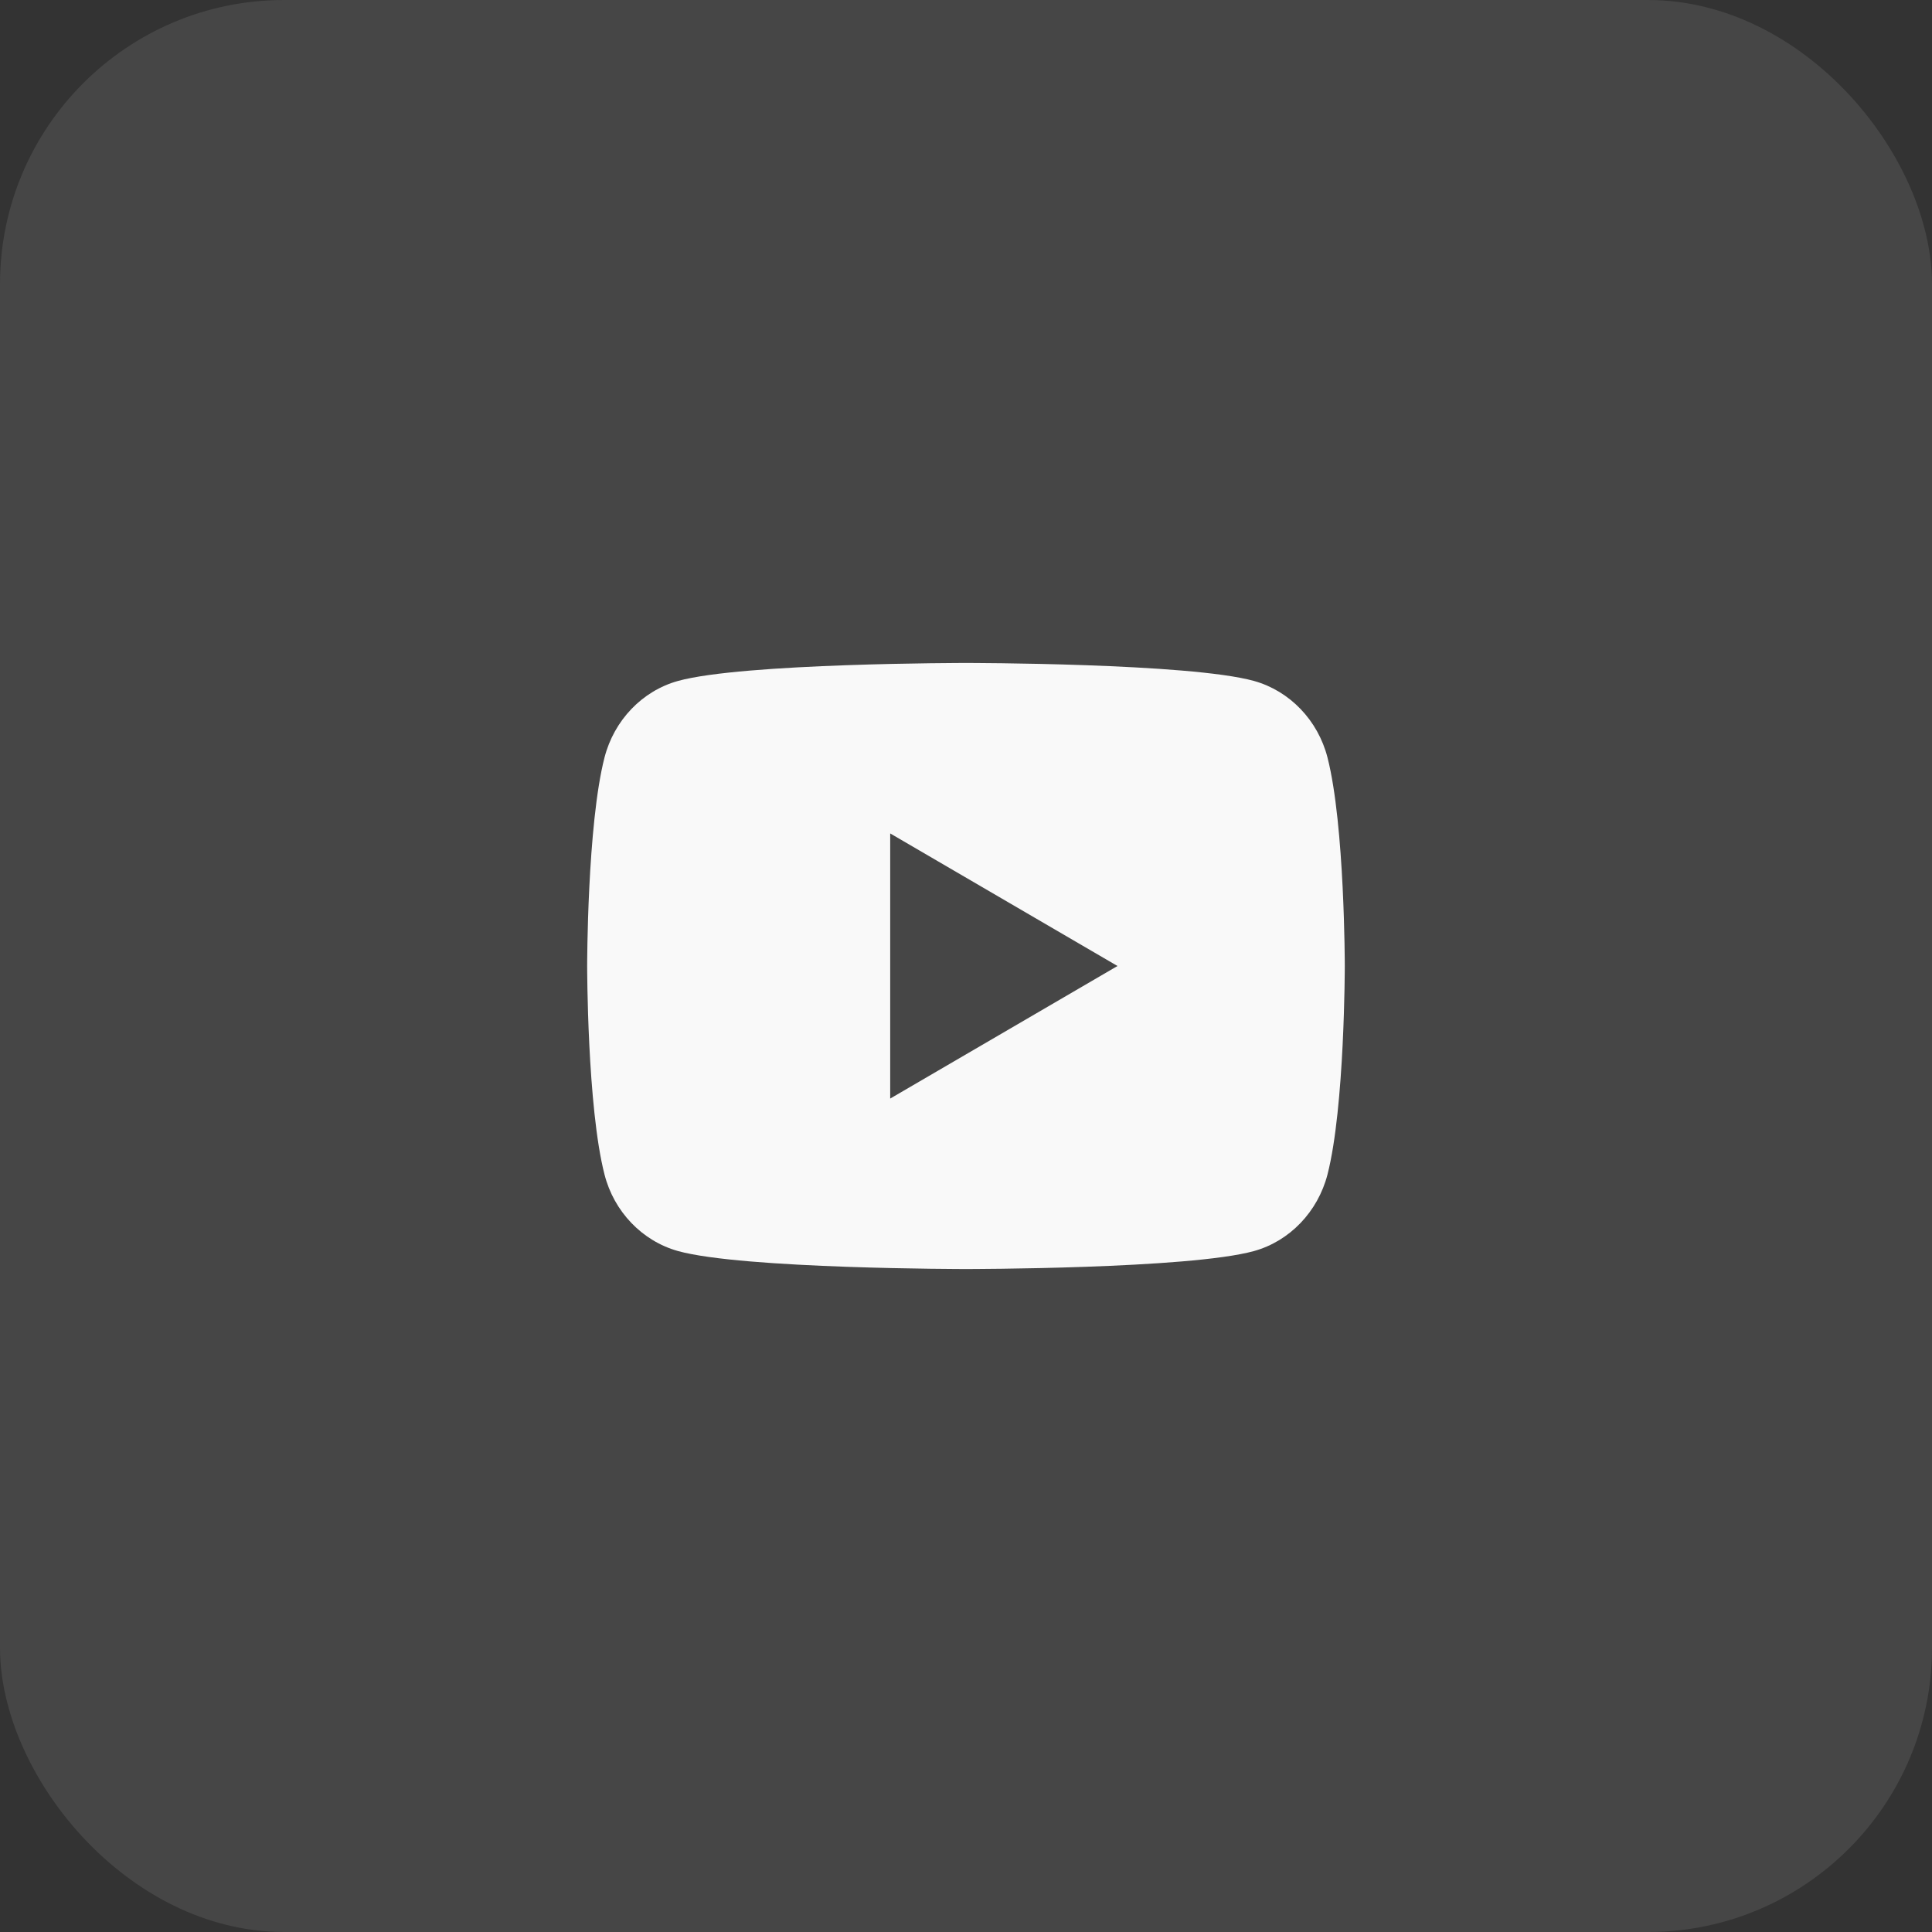 <svg width="34" height="34" viewBox="0 0 34 34" fill="none" xmlns="http://www.w3.org/2000/svg">
<rect x="0" y="0" width="34" height="34" fill="#333333" stroke="none"/>
<rect opacity="0.1" width="34" height="34" rx="5" fill="#F2F2F2"/>
<path d="M23.362 13.332C23.666 14.52 23.666 17 23.666 17C23.666 17 23.666 19.48 23.362 20.668C23.192 21.325 22.697 21.841 22.07 22.016C20.93 22.333 17 22.333 17 22.333C17 22.333 13.071 22.333 11.93 22.016C11.3 21.839 10.805 21.323 10.638 20.668C10.333 19.48 10.333 17 10.333 17C10.333 17 10.333 14.52 10.638 13.332C10.807 12.675 11.302 12.159 11.93 11.984C13.071 11.667 17 11.667 17 11.667C17 11.667 20.93 11.667 22.07 11.984C22.7 12.161 23.194 12.677 23.362 13.332V13.332ZM15.666 19.333L19.666 17L15.666 14.667V19.333Z" fill="#F9F9F9"/>
</svg>
